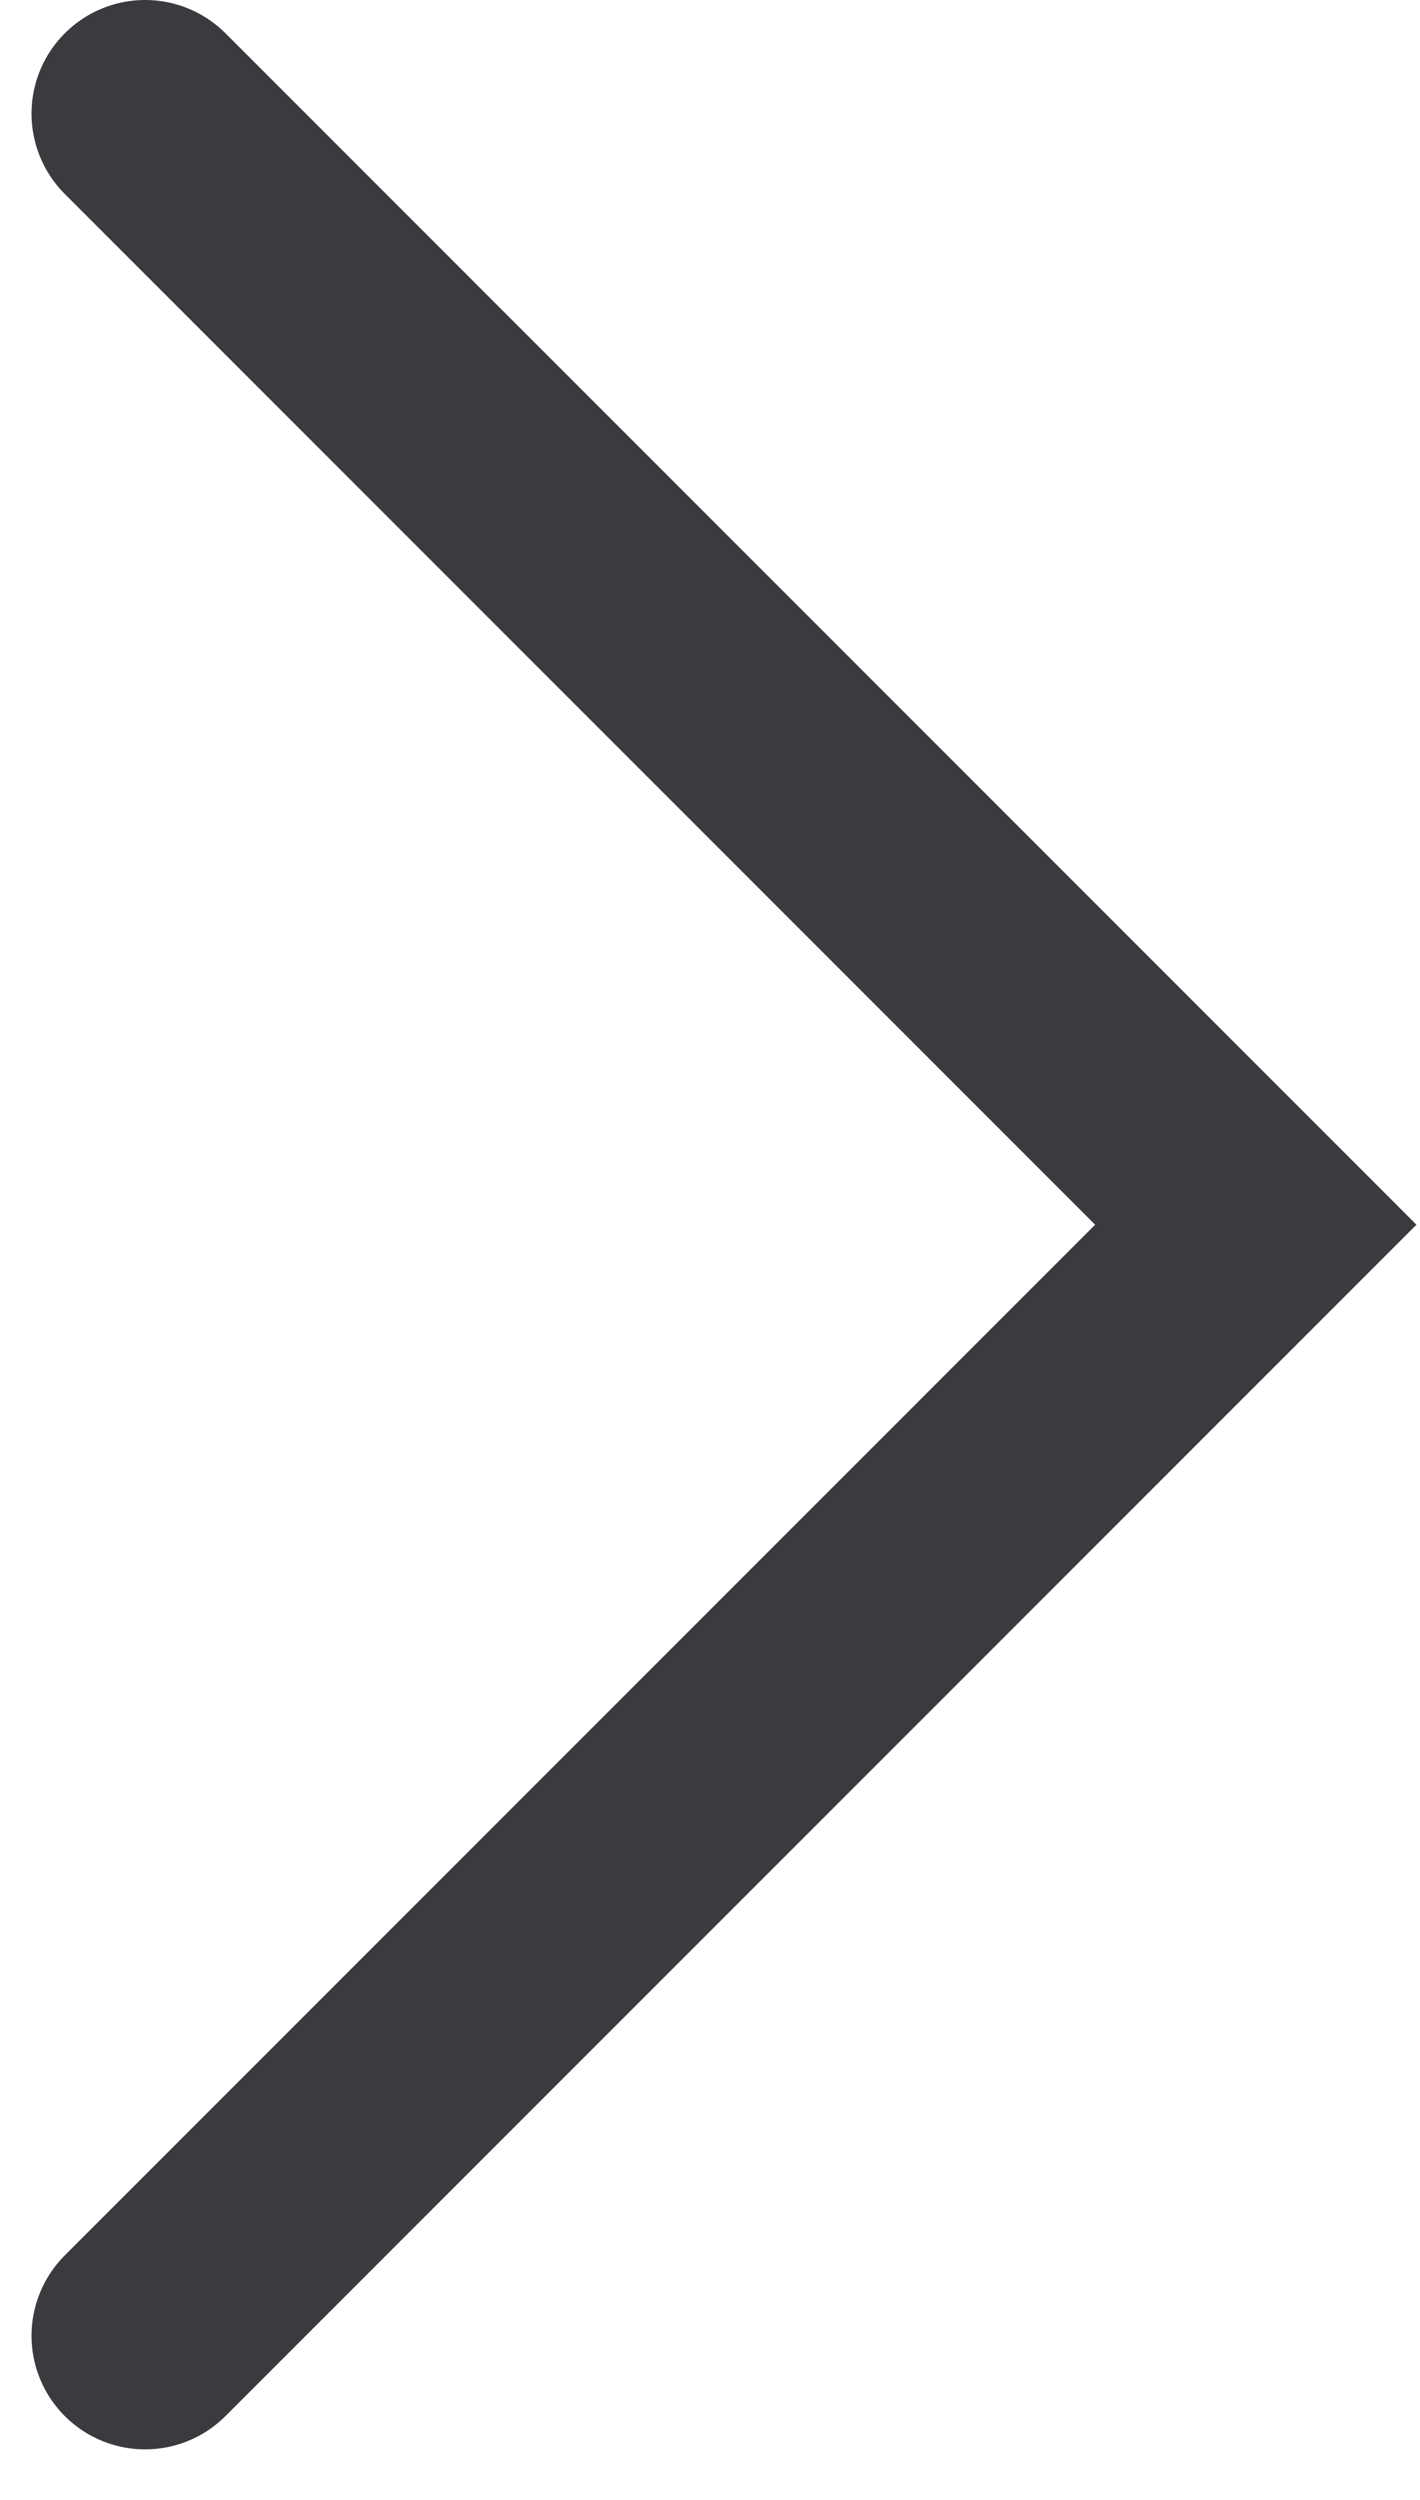 <svg width="25" height="44" viewBox="0 0 25 44" fill="none" xmlns="http://www.w3.org/2000/svg">
<path d="M2.555 41.109L22.109 21.555L2.555 2" stroke="#3B3A3E" stroke-width="4" stroke-linecap="round"/>
</svg>
